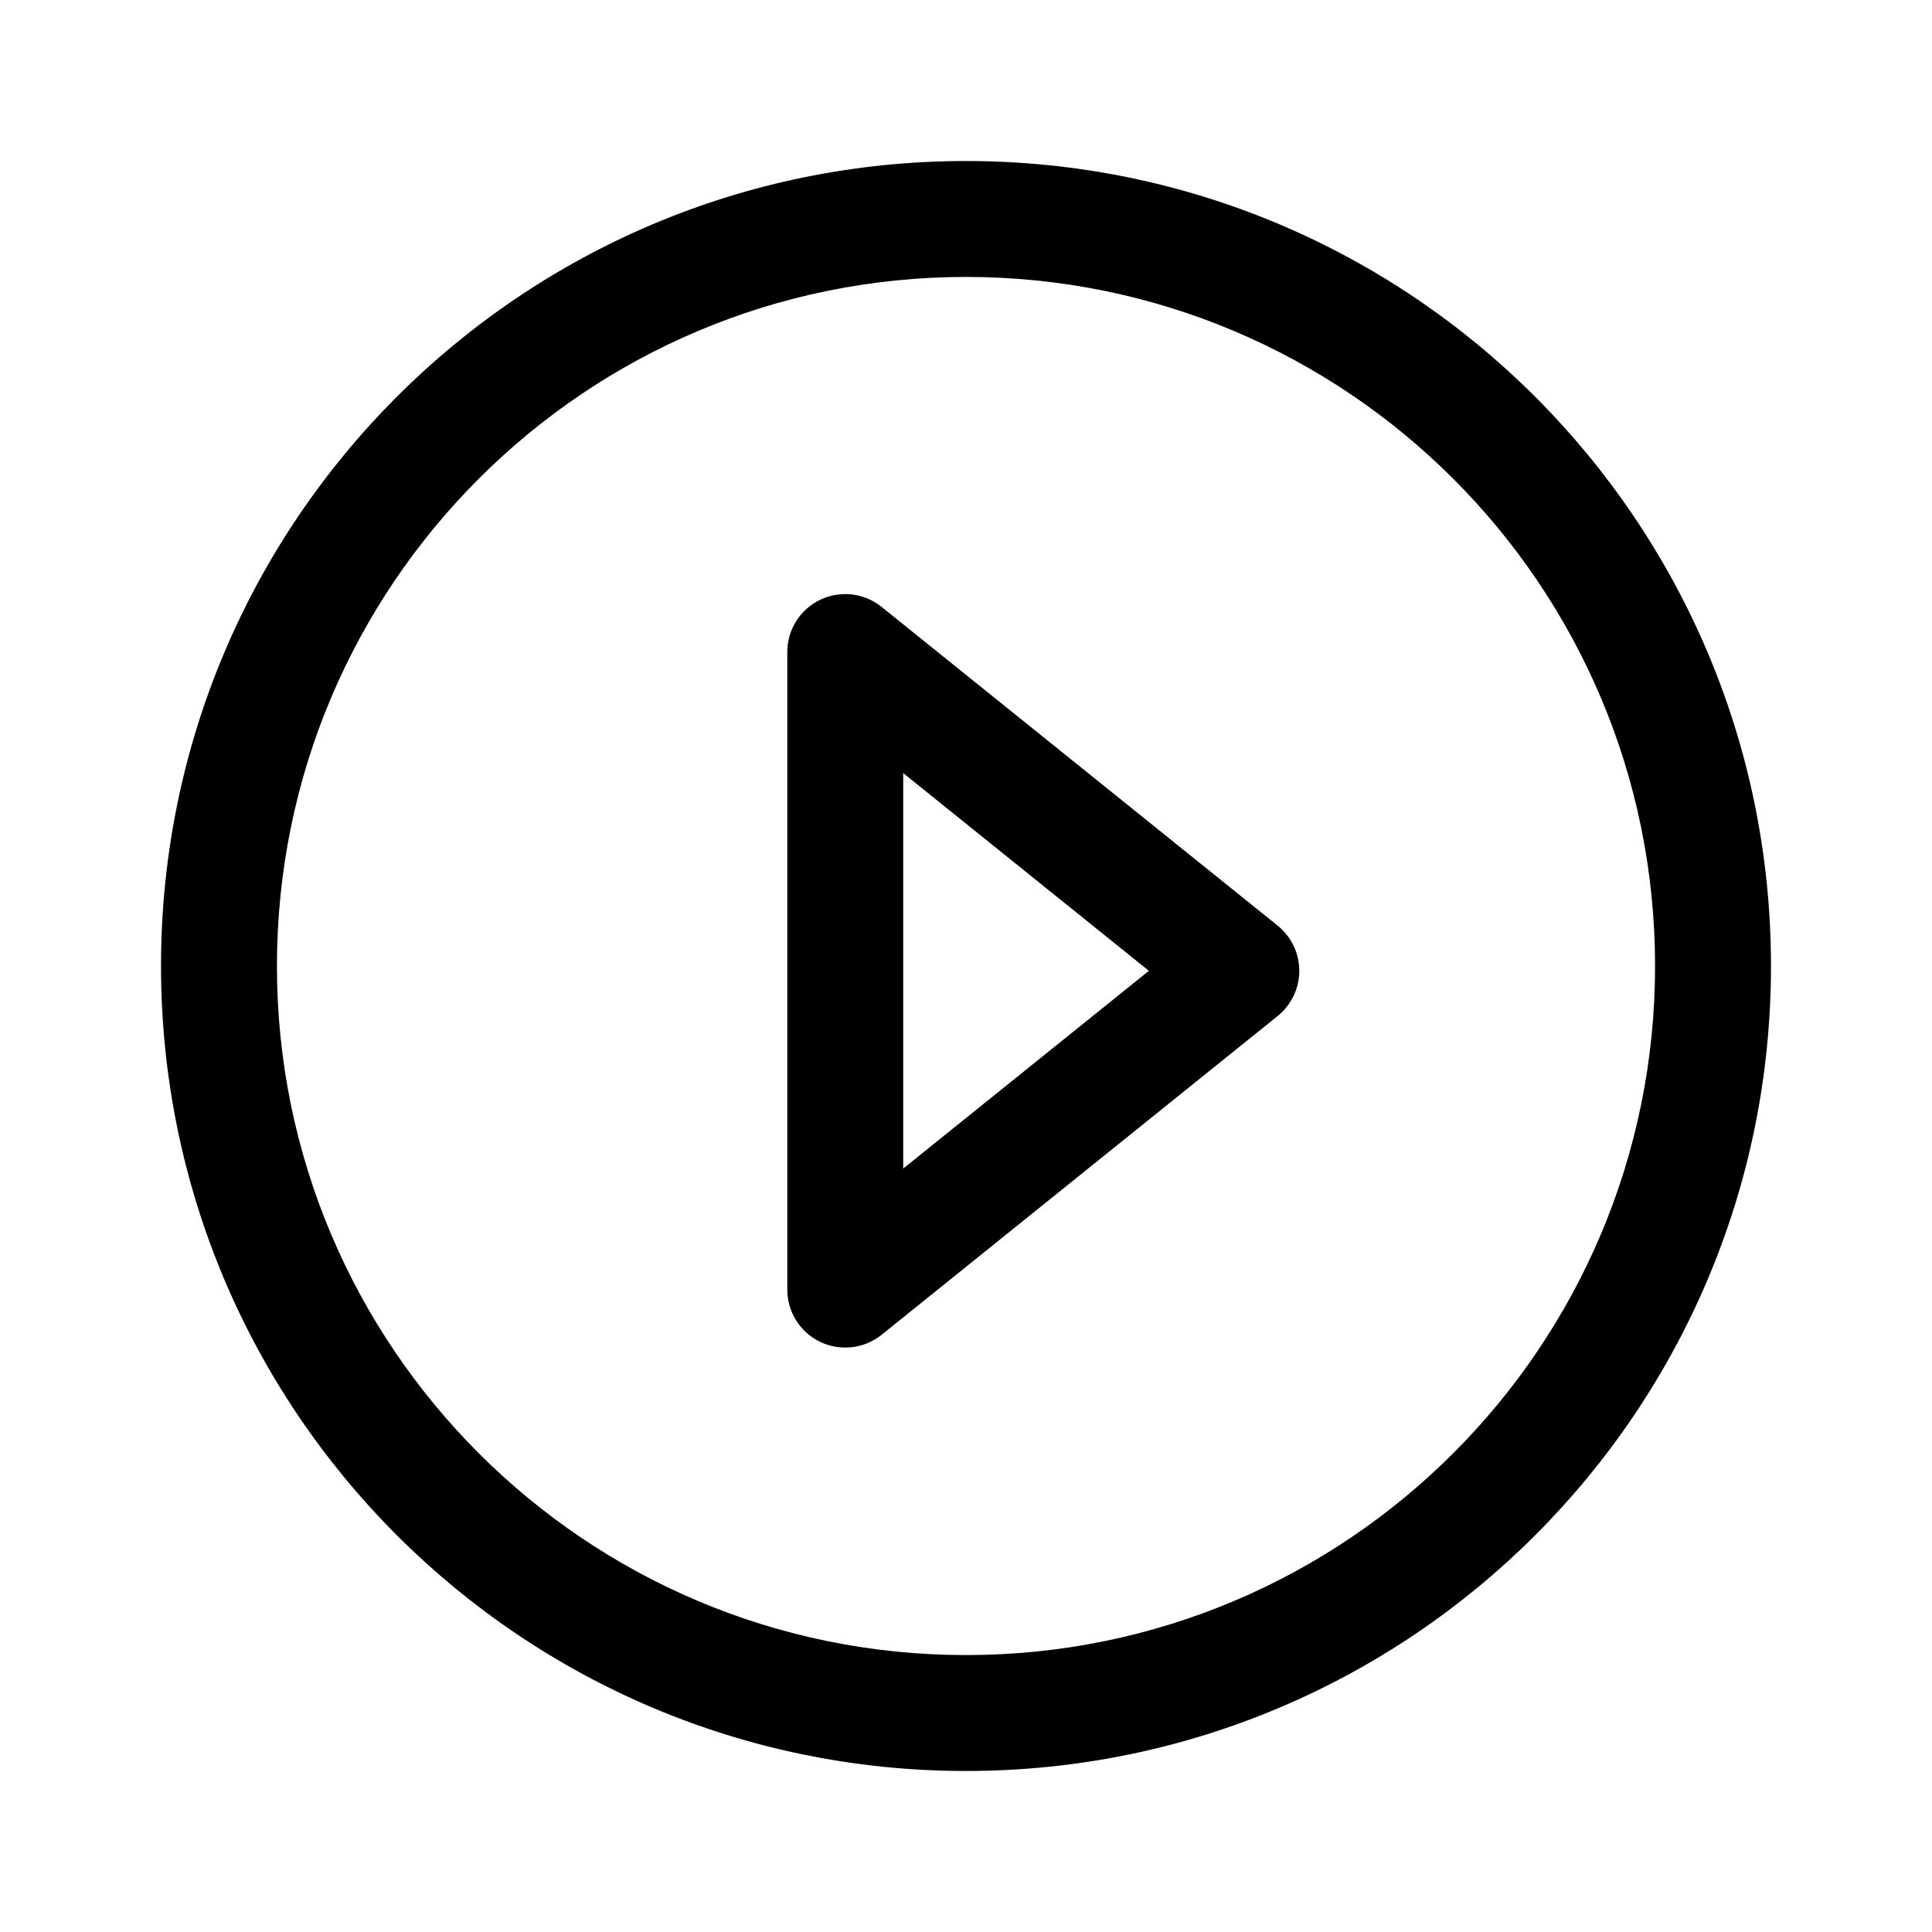 <svg width="50" height="50" viewBox="0 0 50 50" fill="none" xmlns="http://www.w3.org/2000/svg">
<path fill-rule="evenodd" clip-rule="evenodd" d="M42.833 25C42.833 34.849 34.849 42.833 25 42.833C15.151 42.833 7.167 34.849 7.167 25C7.167 15.151 15.151 7.167 25 7.167C34.849 7.167 42.833 15.151 42.833 25ZM45.833 25C45.833 36.506 36.506 45.833 25 45.833C13.494 45.833 4.167 36.506 4.167 25C4.167 13.494 13.494 4.167 25 4.167C36.506 4.167 45.833 13.494 45.833 25ZM22.816 15.707C22.366 15.344 21.748 15.273 21.227 15.522C20.706 15.771 20.375 16.298 20.375 16.875V33.375C20.375 33.952 20.706 34.479 21.227 34.728C21.748 34.977 22.366 34.906 22.816 34.544L33.066 26.294C33.419 26.009 33.625 25.579 33.625 25.125C33.625 24.671 33.419 24.241 33.066 23.956L22.816 15.707ZM29.733 25.125L23.375 30.242V20.008L29.733 25.125Z" fill="black"/>
</svg>
